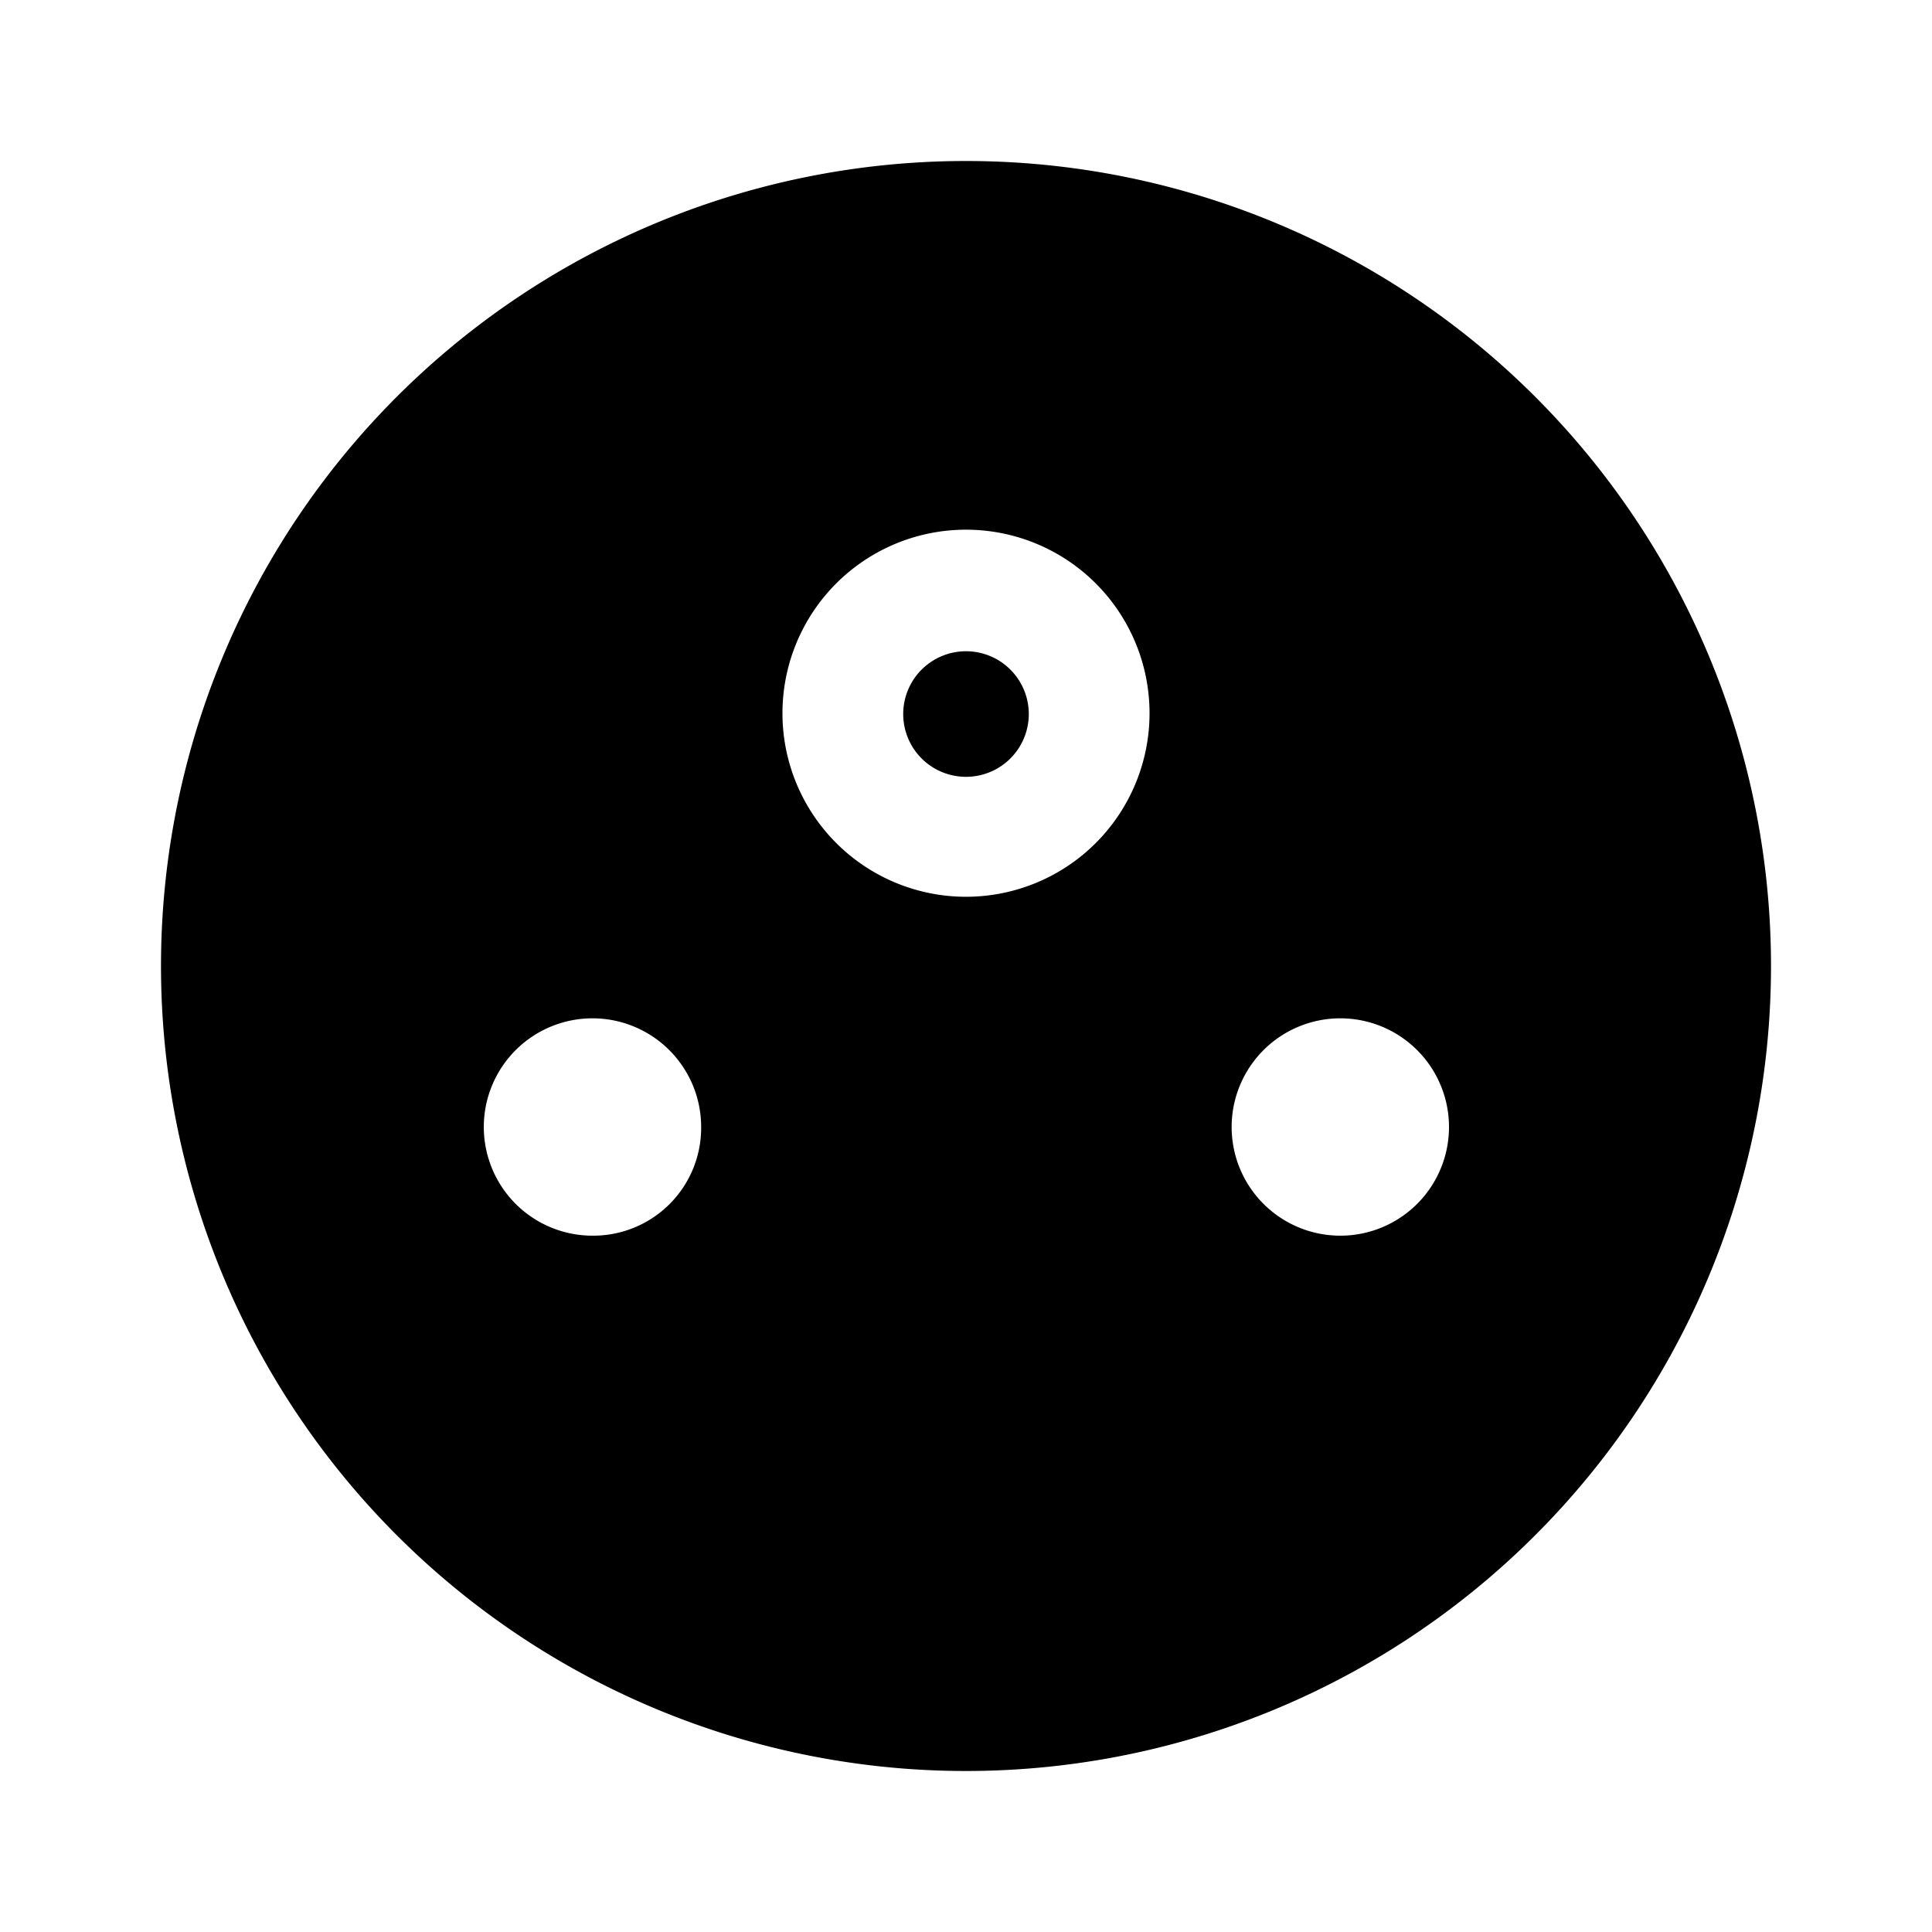 <svg id="Layer_1" data-name="Layer 1" xmlns="http://www.w3.org/2000/svg" viewBox="0 0 24 24"><title>iconoteka_power_socket_d_b_f</title><path d="M12,8.09a.78.78,0,1,0,.78.78A.78.78,0,0,0,12,8.09ZM12,2A10,10,0,1,0,22,12,10,10,0,0,0,12,2ZM7.36,15.35A1.35,1.35,0,1,1,8.71,14,1.34,1.34,0,0,1,7.36,15.35ZM12,11.14a2.28,2.28,0,1,1,2.28-2.27A2.28,2.28,0,0,1,12,11.14Zm4.64,4.21A1.35,1.35,0,1,1,18,14,1.35,1.35,0,0,1,16.64,15.35Z"/></svg>